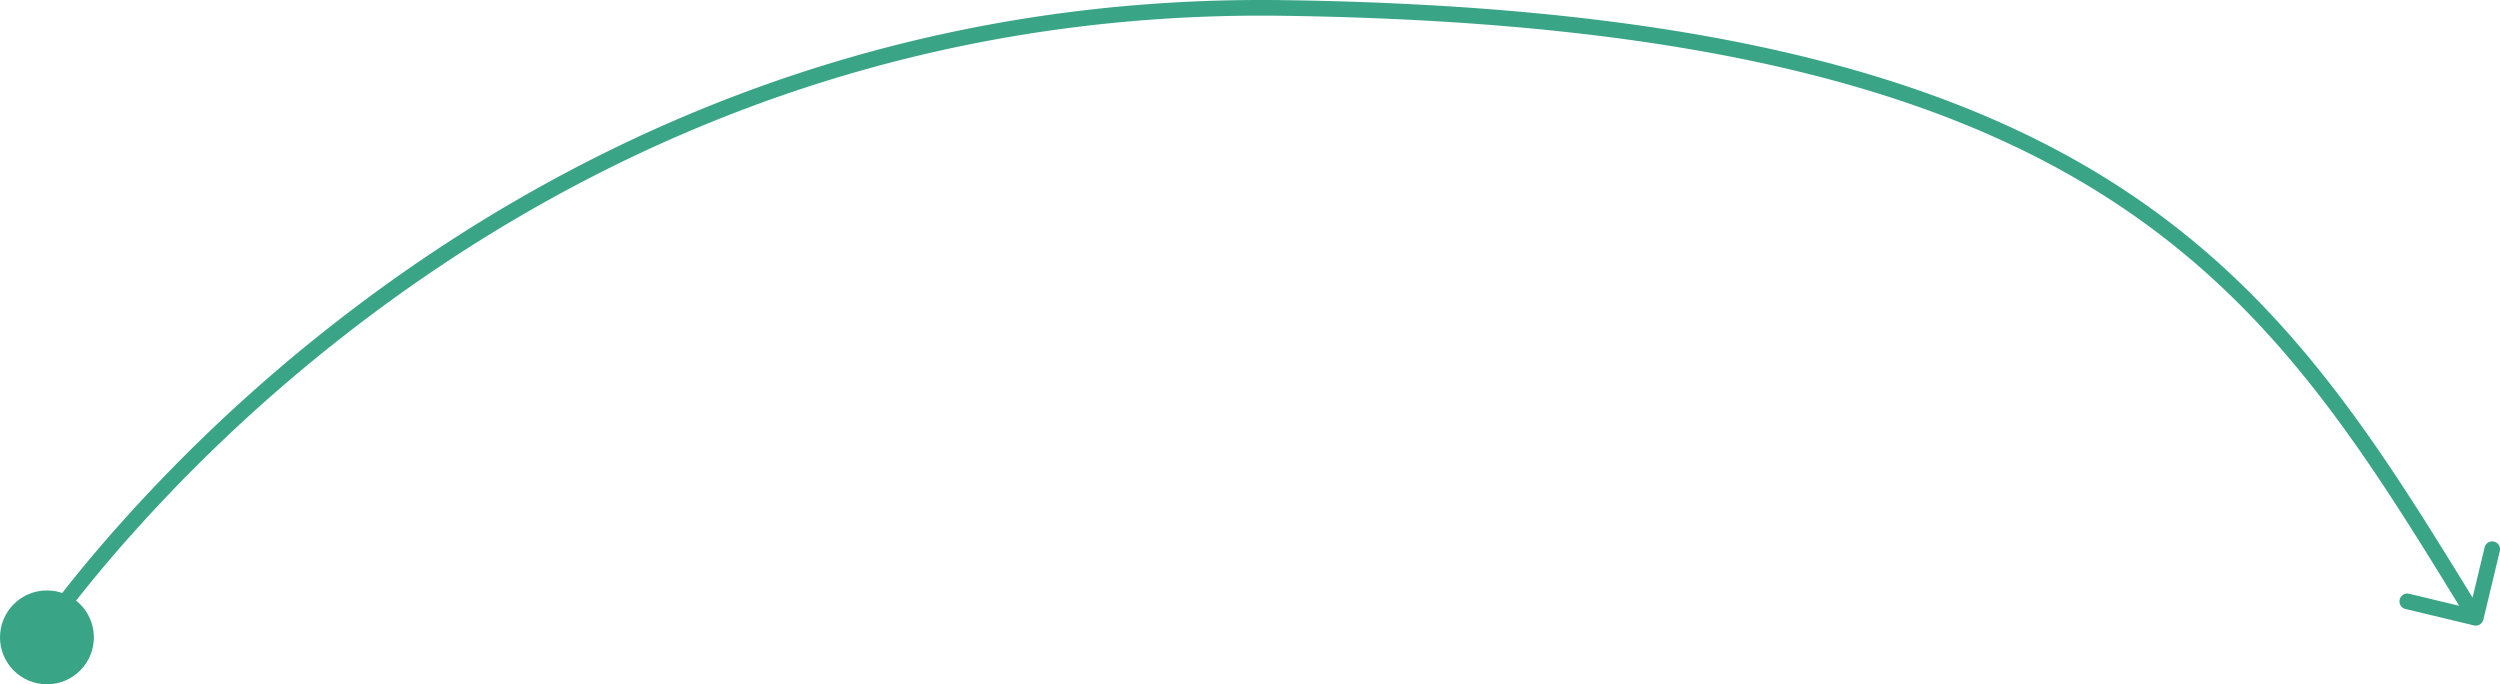 <svg id="Layer_1" data-name="Layer 1" xmlns="http://www.w3.org/2000/svg" viewBox="0 0 639.197 174.96"><defs><style>.cls-1{fill:#39a586;}</style></defs><title>ITWD Presentation</title><path class="cls-1" d="M630.075,157.019,631.292,159l3.411-2.091-1.217-1.985ZM328.212,4.04C433.538,5.531,496.263,23.21,538.961,50.648s65.622,64.782,91.114,106.371l3.411-2.091C608.043,113.42,584.7,75.287,541.123,47.283S433.963,1.537,328.269.04ZM7.417,166.627,9.1,167.711l0,0,.013-.02.055-.085c.051-.077.127-.193.23-.347.205-.309.516-.771.932-1.376.833-1.21,2.086-2.991,3.758-5.261,3.345-4.541,8.369-11.036,15.063-18.828a414.531,414.531,0,0,1,60.14-57C142.652,43.462,222.429,2.542,328.212,4.04l.057-4C221.355-1.474,140.719,39.9,86.843,81.623a418.408,418.408,0,0,0-60.724,57.561c-6.766,7.874-11.852,14.448-15.25,19.061-1.7,2.307-2.978,4.124-3.833,5.367-.428.622-.75,1.1-.967,1.426q-.162.244-.245.372l-.064.1-.016.025,0,.008S5.737,165.543,7.417,166.627ZM632.531,159.9a2,2,0,0,0,2.411-1.478l4.2-17.5a2,2,0,1,0-3.889-.933l-3.733,15.558-15.558-3.733a2,2,0,0,0-.934,3.89Zm-.751-3.93-1.7,1.046h0ZM328.24,2.04l-.028,2Z"/><circle class="cls-1" cx="12" cy="162.96" r="12"/></svg>